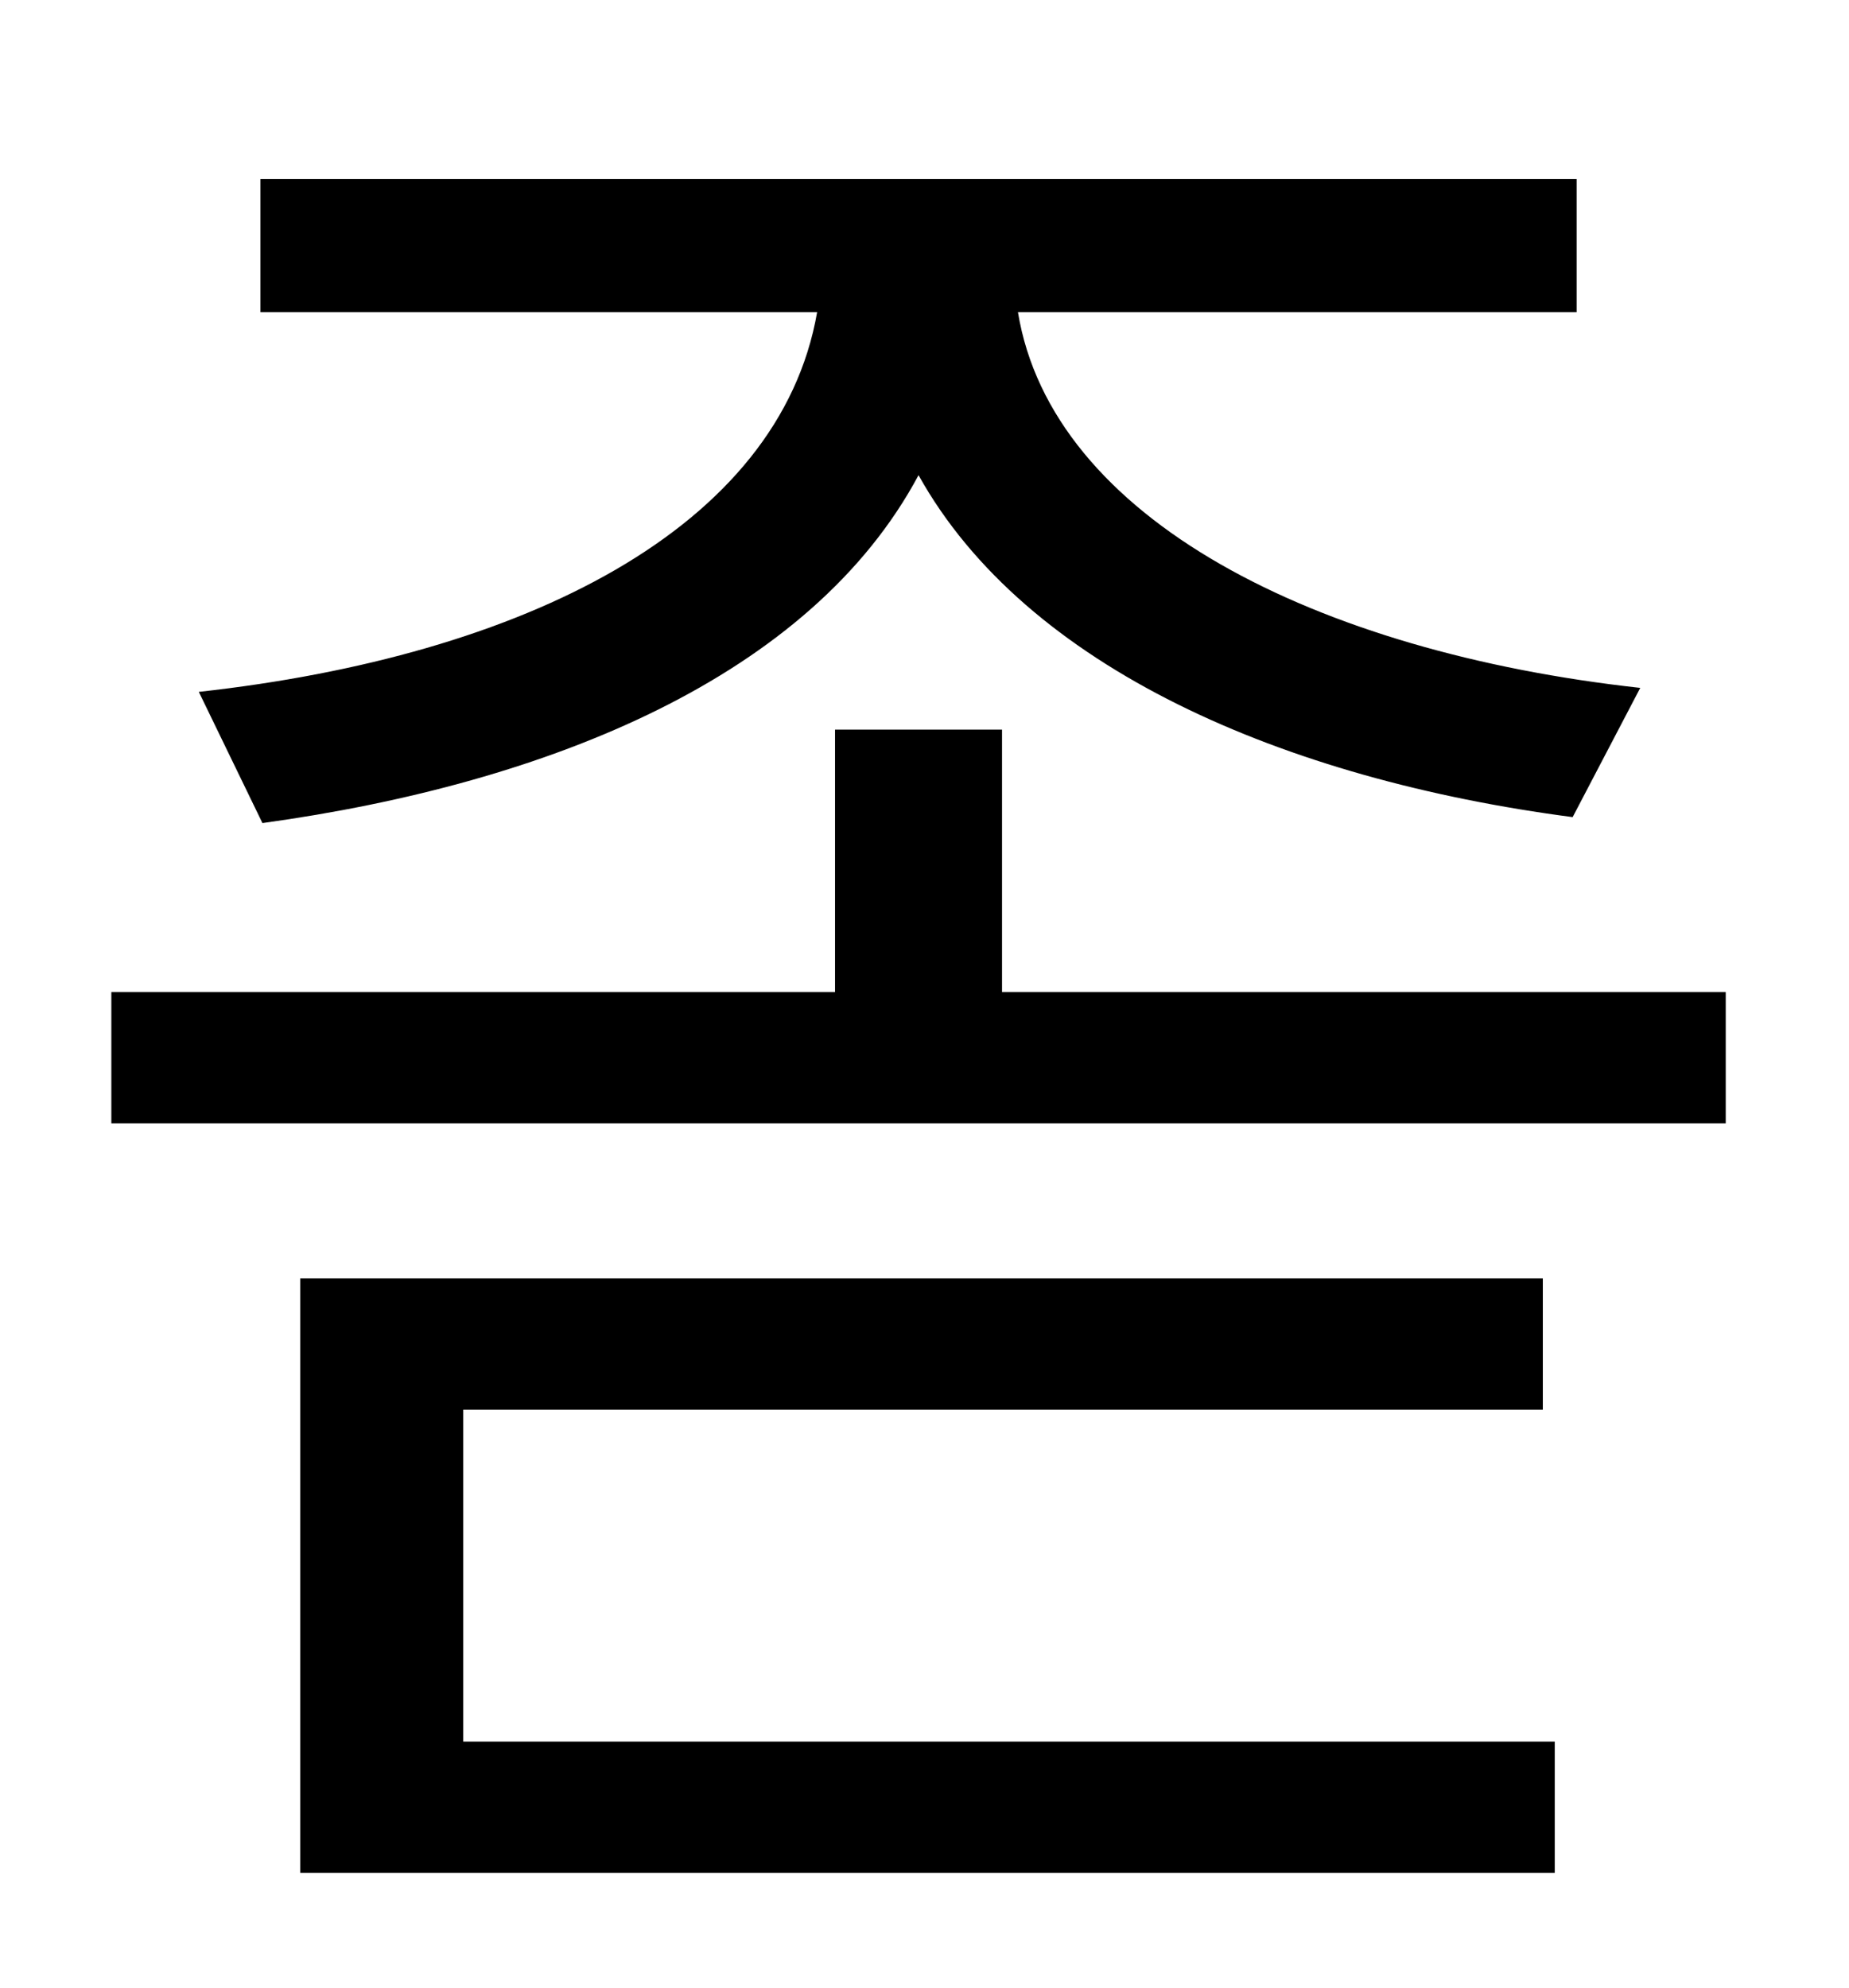 <?xml version="1.0" standalone="no"?>
<!DOCTYPE svg PUBLIC "-//W3C//DTD SVG 1.1//EN" "http://www.w3.org/Graphics/SVG/1.1/DTD/svg11.dtd" >
<svg xmlns="http://www.w3.org/2000/svg" xmlns:xlink="http://www.w3.org/1999/xlink" version="1.1" viewBox="-10 0 930 1000">
   <path fill="currentColor"
d="M122 414l-32 -66c163 -18 292 -82 311 -191h-280v-67h662v67h-281c17 104 150 171 313 189l-34 65c-145 -19 -275 -75 -329 -172c-54 101 -185 155 -330 175zM223 709v167h549v66h-631v-299h625v66h-543zM494 499h364v66h-812v-66h364v-132h84v132z" />
</svg>
